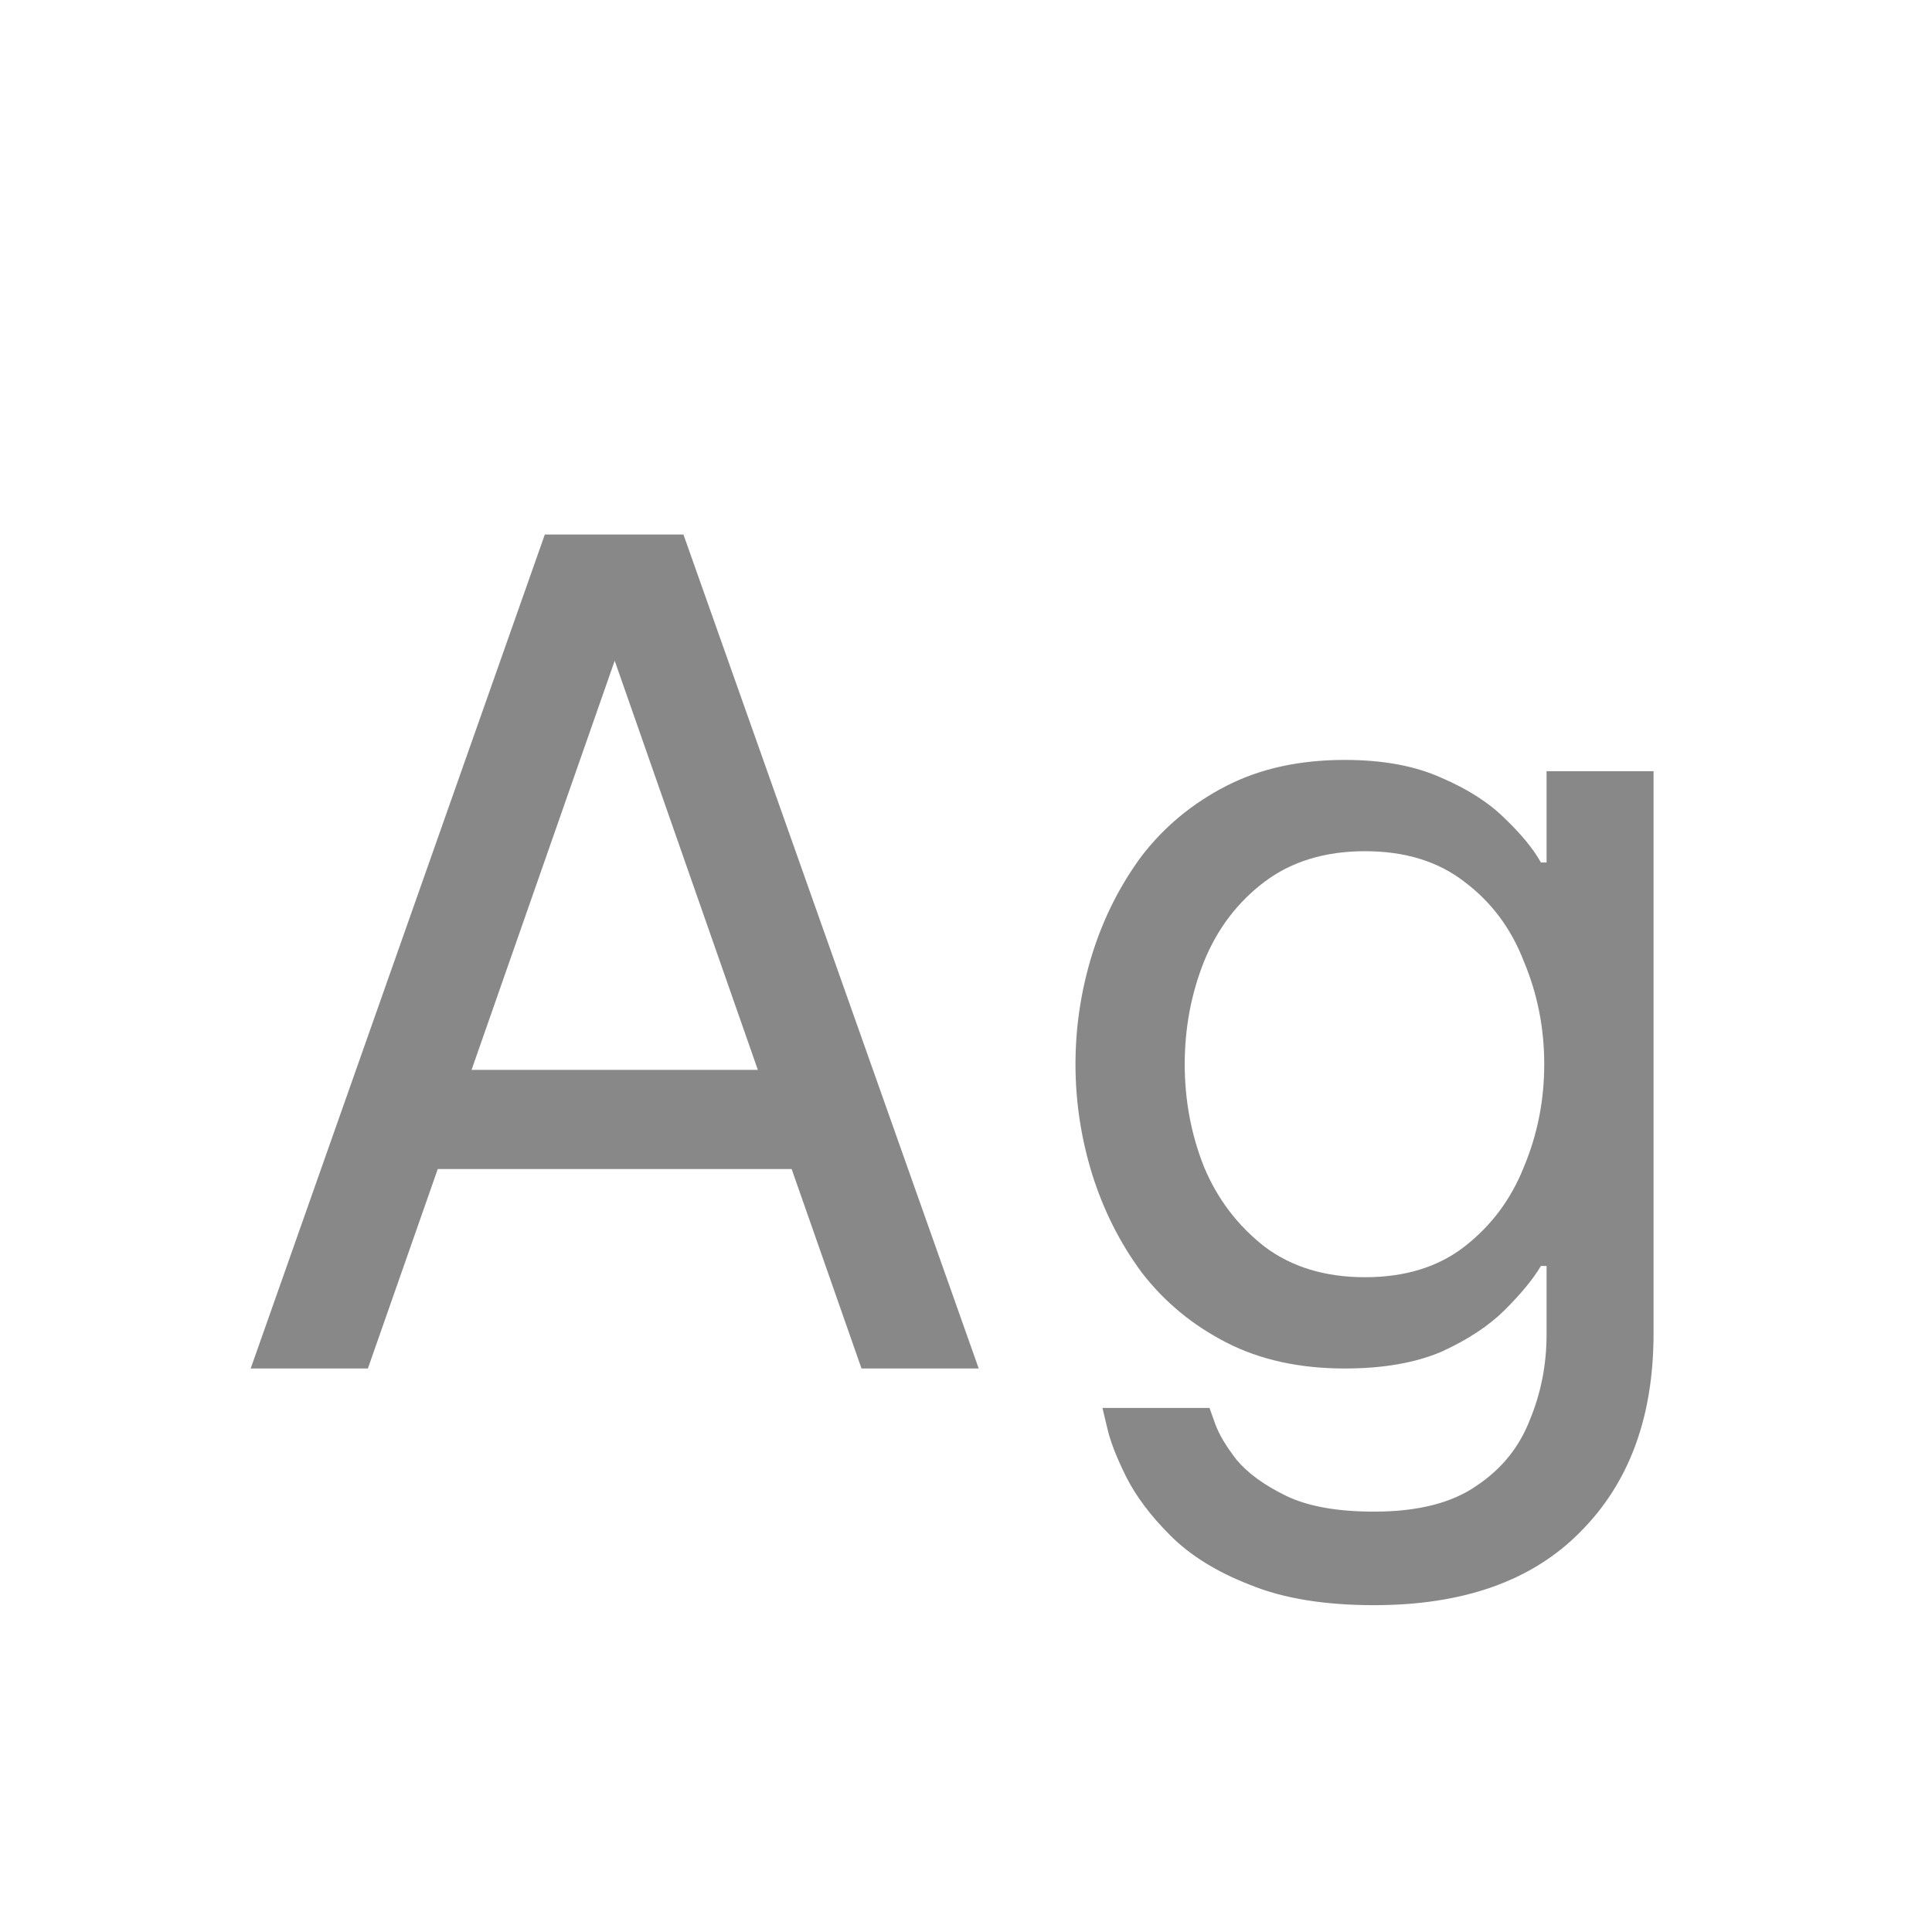 <svg width="24" height="24" viewBox="0 0 24 24" fill="none" xmlns="http://www.w3.org/2000/svg">
<path d="M3.114 17L6.768 6.64H8.49L12.158 17H10.702L9.834 14.522H5.438L4.57 17H3.114ZM5.858 13.29H9.414L7.636 8.208L5.858 13.29ZM17.07 19.94C16.453 19.94 15.94 19.856 15.53 19.688C15.119 19.529 14.787 19.324 14.536 19.072C14.293 18.829 14.111 18.587 13.989 18.344C13.868 18.101 13.789 17.896 13.752 17.728C13.714 17.569 13.695 17.49 13.695 17.49H15.025C15.025 17.49 15.049 17.555 15.095 17.686C15.142 17.817 15.231 17.966 15.361 18.134C15.502 18.302 15.707 18.451 15.977 18.582C16.248 18.713 16.612 18.778 17.07 18.778C17.611 18.778 18.035 18.671 18.343 18.456C18.651 18.251 18.871 17.98 19.002 17.644C19.142 17.308 19.212 16.953 19.212 16.58V15.726H19.142C19.048 15.885 18.899 16.067 18.694 16.272C18.497 16.468 18.236 16.641 17.91 16.79C17.583 16.93 17.181 17 16.706 17C16.145 17 15.655 16.893 15.236 16.678C14.816 16.463 14.466 16.174 14.185 15.81C13.915 15.446 13.71 15.04 13.569 14.592C13.43 14.144 13.36 13.687 13.36 13.22C13.36 12.753 13.43 12.296 13.569 11.848C13.71 11.4 13.915 10.994 14.185 10.63C14.466 10.266 14.816 9.977 15.236 9.762C15.655 9.547 16.145 9.44 16.706 9.44C17.181 9.44 17.583 9.515 17.91 9.664C18.236 9.804 18.497 9.972 18.694 10.168C18.899 10.364 19.048 10.546 19.142 10.714H19.212V9.58H20.541V16.566C20.541 17.602 20.238 18.423 19.631 19.03C19.034 19.637 18.18 19.94 17.07 19.94ZM16.957 15.866C17.452 15.866 17.863 15.74 18.189 15.488C18.526 15.227 18.773 14.895 18.931 14.494C19.099 14.093 19.183 13.668 19.183 13.22C19.183 12.772 19.099 12.347 18.931 11.946C18.773 11.535 18.526 11.204 18.189 10.952C17.863 10.7 17.452 10.574 16.957 10.574C16.463 10.574 16.047 10.7 15.711 10.952C15.376 11.204 15.123 11.535 14.956 11.946C14.797 12.347 14.717 12.772 14.717 13.22C14.717 13.668 14.797 14.093 14.956 14.494C15.123 14.895 15.376 15.227 15.711 15.488C16.047 15.74 16.463 15.866 16.957 15.866Z" fill="#888888"/>
</svg>
